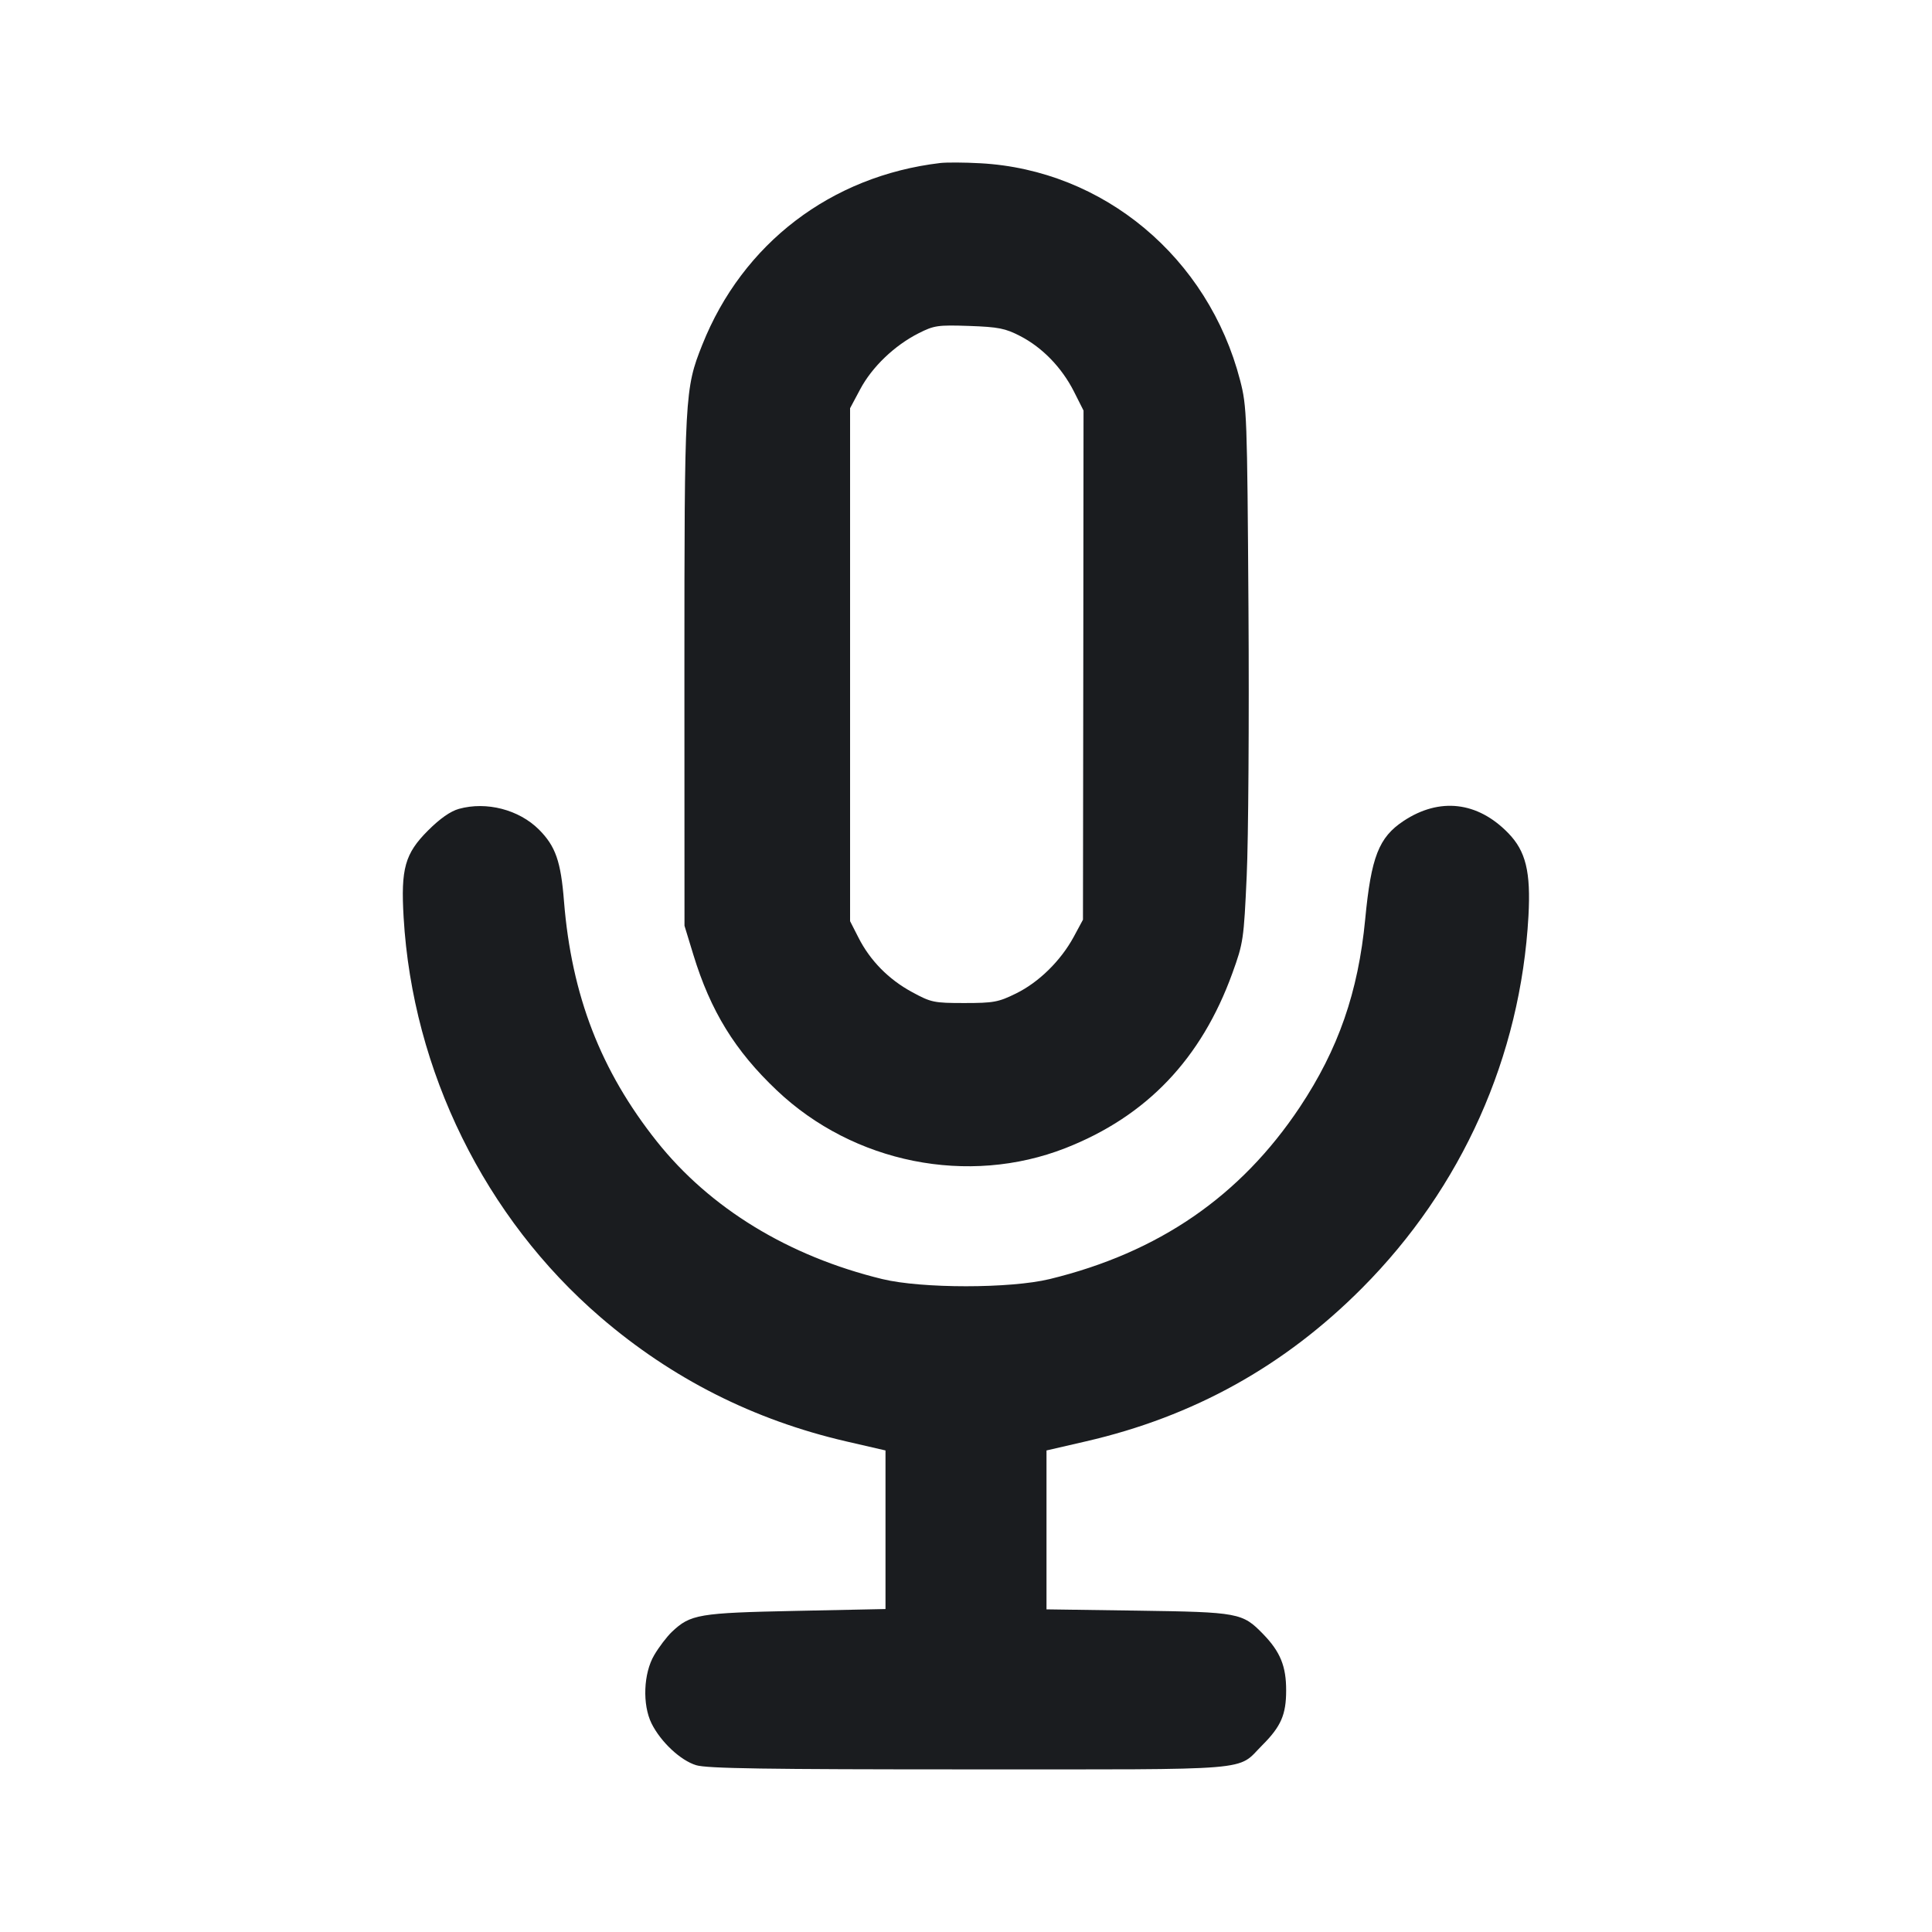 <svg width="24" height="24" viewBox="0 0 24 24" fill="none" xmlns="http://www.w3.org/2000/svg"><path d="M11.680 2.025 C 10.323 2.186,9.225 3.024,8.724 4.283 C 8.506 4.830,8.502 4.905,8.502 8.340 L 8.503 11.500 8.613 11.860 C 8.827 12.560,9.131 13.054,9.650 13.545 C 10.604 14.450,12.029 14.735,13.236 14.262 C 14.243 13.867,14.923 13.155,15.309 12.089 C 15.445 11.713,15.451 11.672,15.487 10.880 C 15.508 10.429,15.518 8.935,15.509 7.560 C 15.493 5.151,15.489 5.048,15.405 4.724 C 15.010 3.198,13.708 2.111,12.178 2.028 C 11.981 2.017,11.757 2.016,11.680 2.025 M12.674 4.175 C 12.949 4.317,13.190 4.566,13.341 4.864 L 13.460 5.100 13.457 8.262 L 13.453 11.425 13.337 11.640 C 13.175 11.937,12.904 12.203,12.620 12.342 C 12.403 12.449,12.342 12.460,11.980 12.460 C 11.601 12.460,11.567 12.453,11.330 12.324 C 11.039 12.167,10.807 11.931,10.663 11.645 L 10.560 11.443 10.560 8.257 L 10.560 5.071 10.687 4.833 C 10.834 4.558,11.111 4.292,11.411 4.140 C 11.605 4.042,11.650 4.036,12.040 4.049 C 12.404 4.062,12.489 4.079,12.674 4.175 M5.701 10.048 C 5.596 10.077,5.465 10.169,5.317 10.317 C 5.030 10.604,4.978 10.790,5.014 11.397 C 5.126 13.304,6.025 15.129,7.460 16.363 C 8.347 17.126,9.363 17.639,10.510 17.905 L 11.000 18.018 11.000 19.003 L 11.000 19.988 9.886 20.011 C 8.679 20.036,8.577 20.053,8.346 20.272 C 8.284 20.331,8.185 20.461,8.127 20.560 C 7.993 20.787,7.978 21.175,8.094 21.410 C 8.209 21.640,8.454 21.869,8.648 21.928 C 8.783 21.969,9.509 21.980,12.040 21.980 C 15.653 21.980,15.356 22.004,15.680 21.680 C 15.913 21.447,15.977 21.300,15.977 21.000 C 15.978 20.699,15.904 20.518,15.690 20.298 C 15.434 20.035,15.388 20.026,14.130 20.008 L 13.000 19.992 13.000 19.005 L 13.000 18.018 13.490 17.905 C 14.827 17.597,15.956 16.970,16.921 16.000 C 18.162 14.753,18.890 13.124,18.987 11.380 C 19.017 10.830,18.955 10.573,18.734 10.347 C 18.354 9.957,17.882 9.903,17.436 10.198 C 17.128 10.402,17.033 10.644,16.959 11.419 C 16.872 12.325,16.625 13.034,16.147 13.753 C 15.409 14.861,14.394 15.559,13.040 15.889 C 12.550 16.008,11.450 16.008,10.960 15.889 C 9.794 15.605,8.821 15.010,8.160 14.180 C 7.462 13.302,7.100 12.366,7.006 11.195 C 6.967 10.699,6.901 10.512,6.695 10.305 C 6.446 10.057,6.043 9.953,5.701 10.048 " fill="#1A1C1F" stroke="none" fill-rule="evenodd"></path></svg>